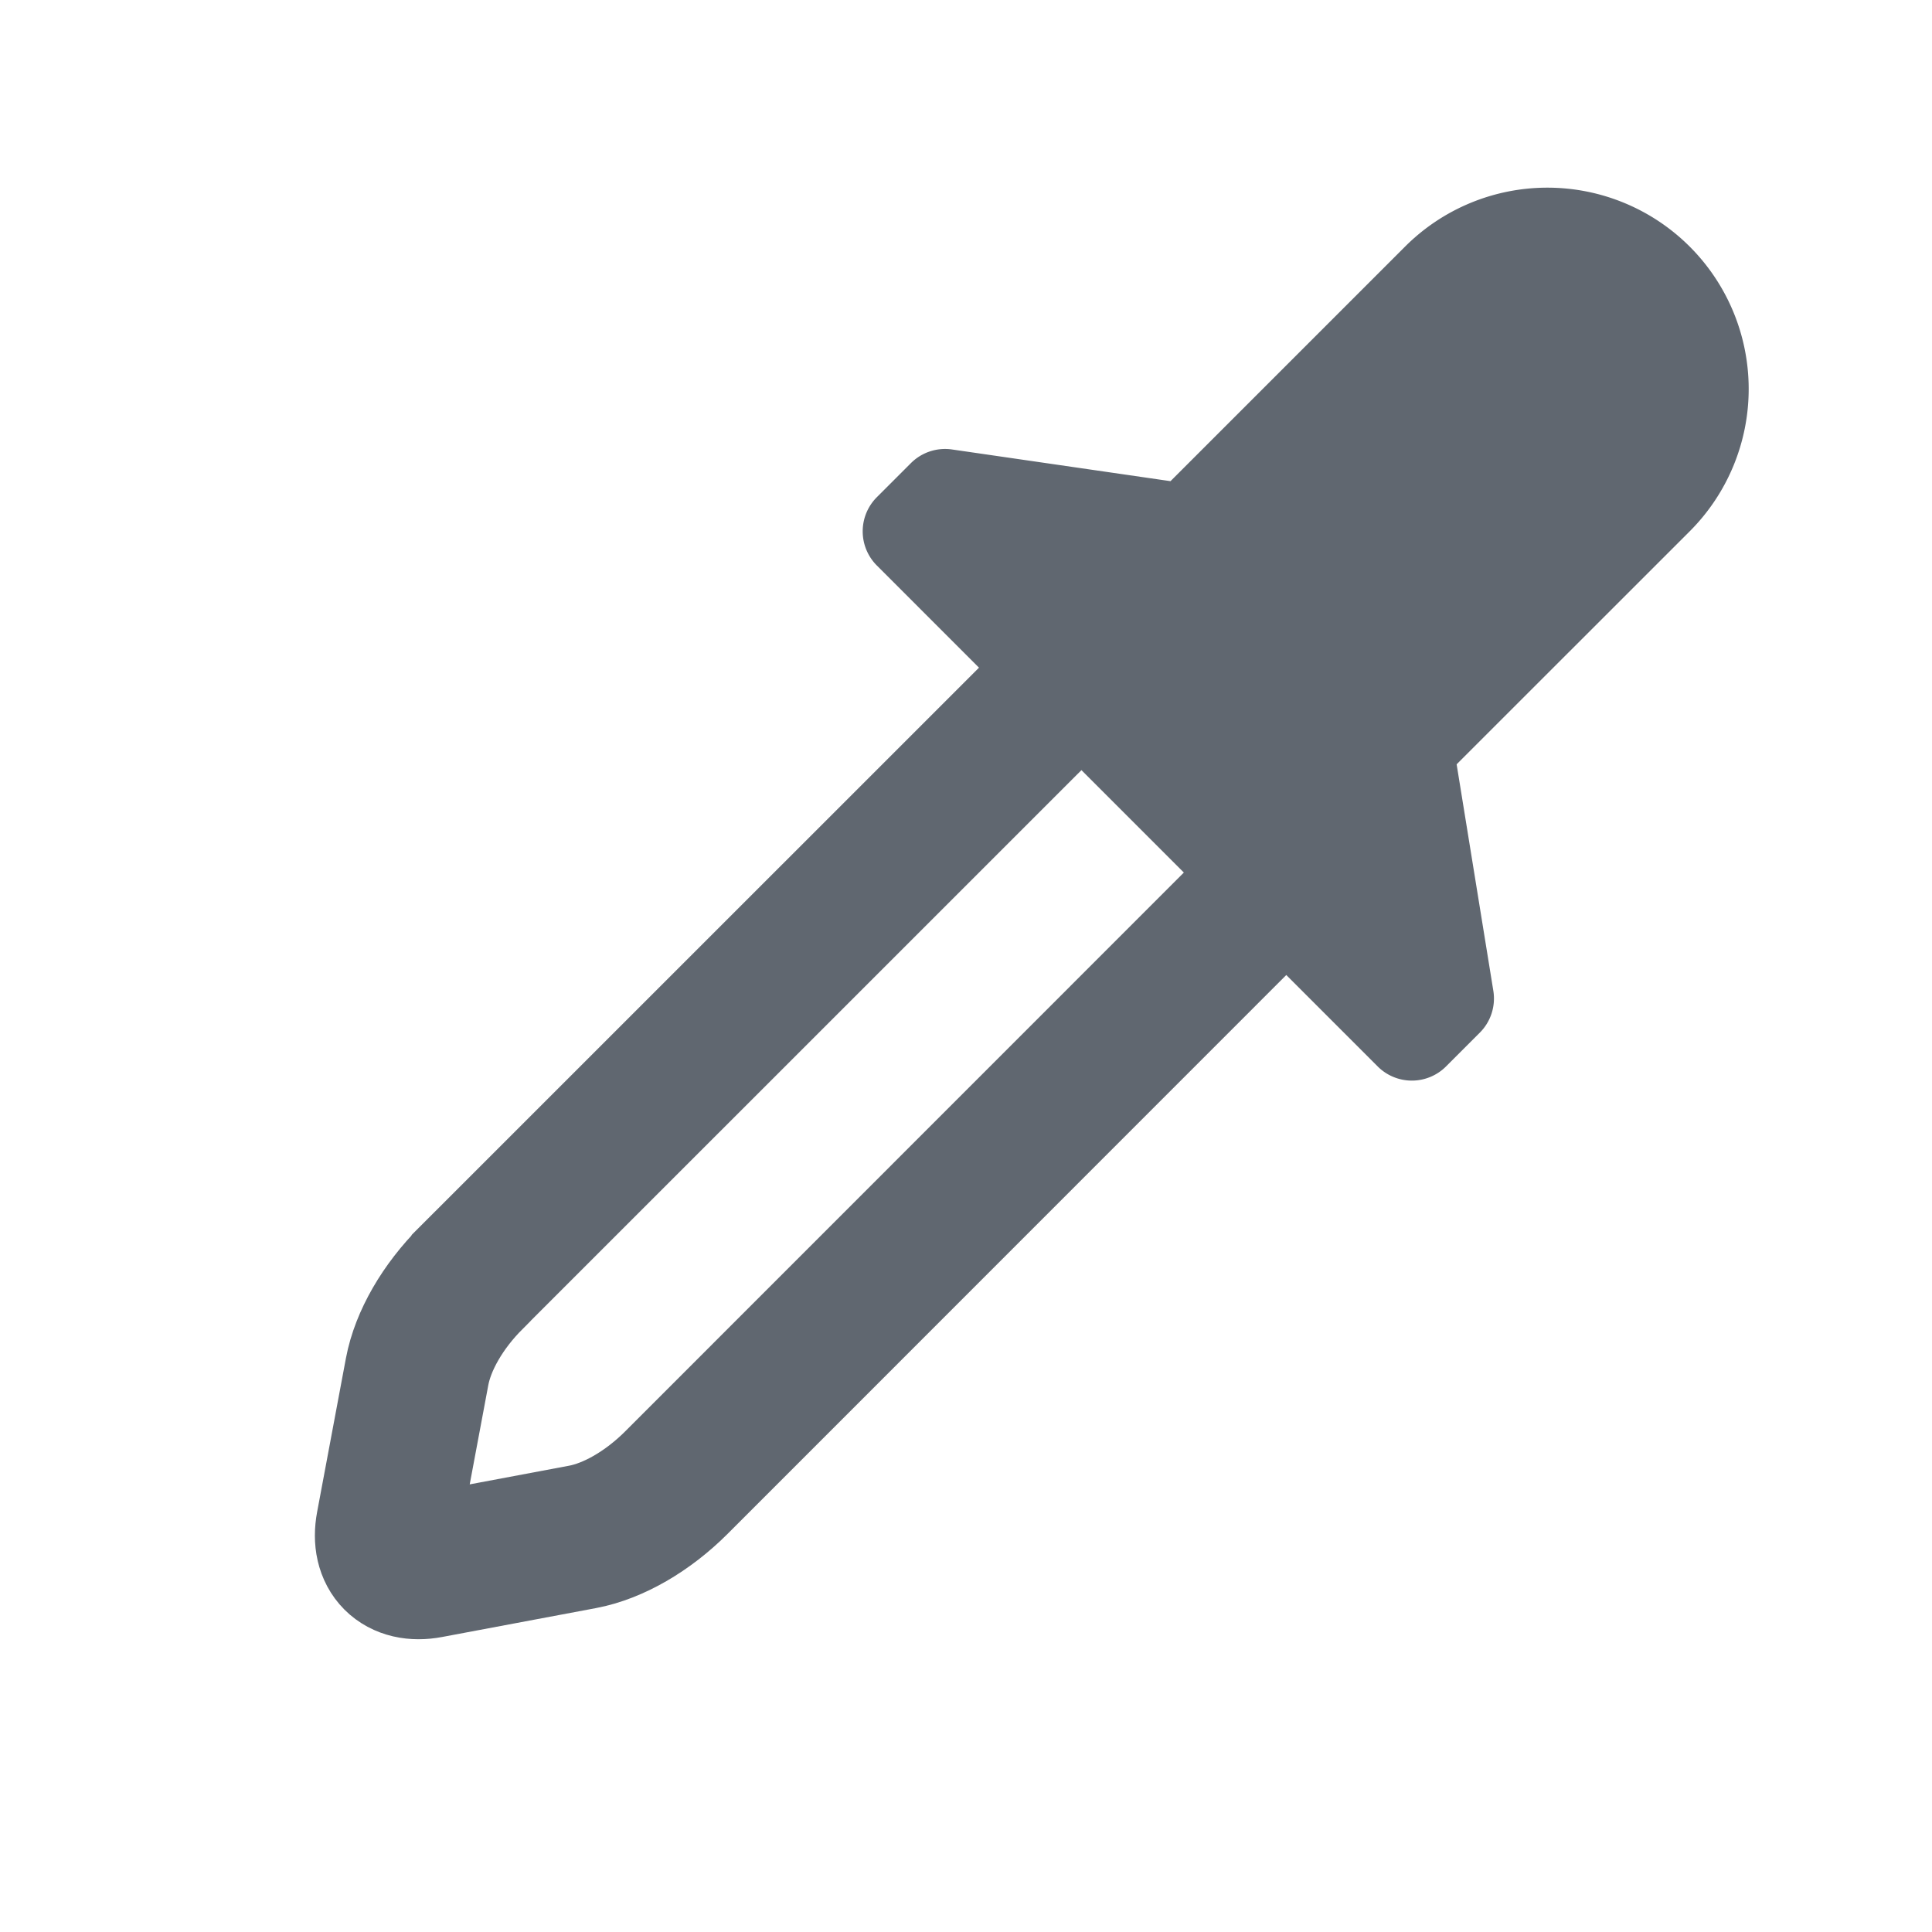 <svg fill="none" viewBox="0 0 20 20" xmlns="http://www.w3.org/2000/svg"><path d="M4.879 13.227l6.954-6.953 2.121 2.12L7 15.35c-.296.295-.651.5-.97.56l-1.592.299c-.298.056-.474-.12-.418-.419l.298-1.591c.06-.32.265-.675.56-.97z" stroke="#606770" stroke-width="1.5"/><path fill-rule="evenodd" clip-rule="evenodd" d="M15.079 7.912l.38 2.345a.5.5 0 01-.14.433l-.35.35a.5.5 0 01-.707 0L9.077 5.854a.5.5 0 010-.707l.353-.353a.5.5 0 01.426-.141l2.261.328 2.428-2.428A2.083 2.083 0 0117.492 5.5l-2.413 2.412z" fill="#606770"/></svg>